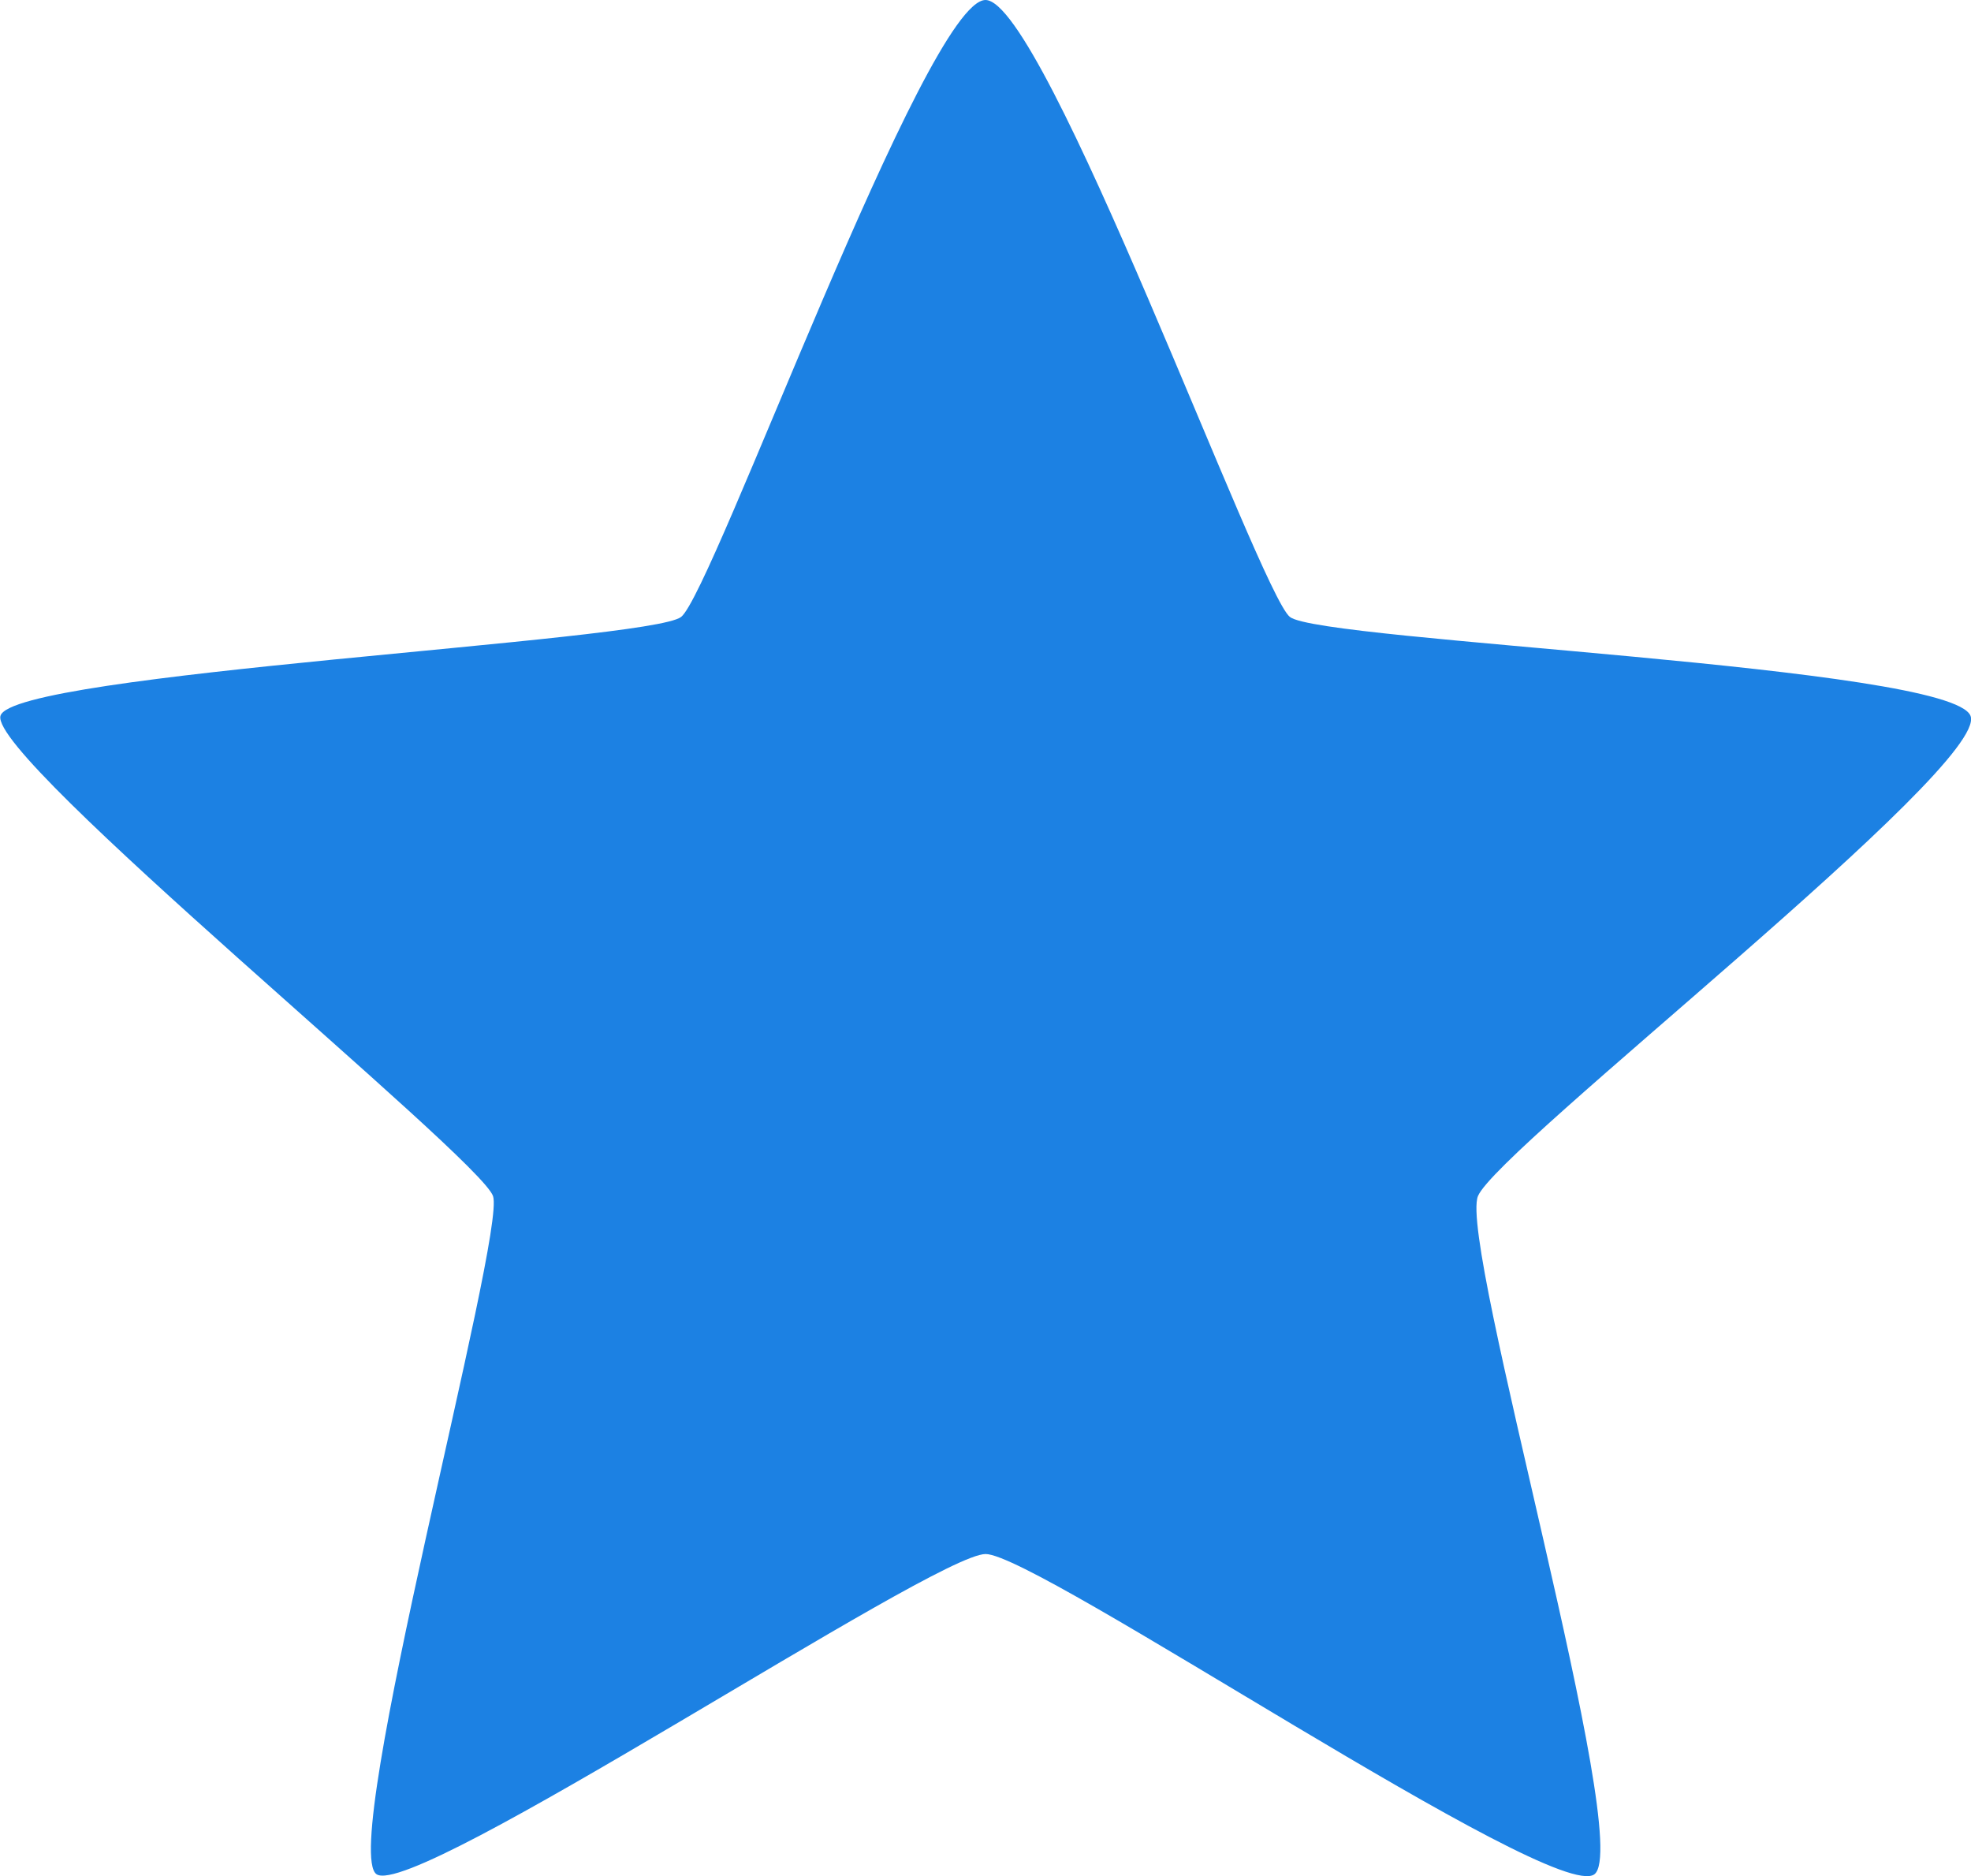 <svg id="glyphs" xmlns="http://www.w3.org/2000/svg" viewBox="0 0 169.14 160.96"><defs><style>.cls-1{fill:#1c81e3;}</style></defs><title>star</title><path class="cls-1" d="M128,47.52c5.08,0,23.49,50.82,26.12,52.93s56.75,4.18,58.41,8.49-40.59,37.1-42.27,41.2,13.41,55.52,10,58.18-47.8-27.47-52.25-27.47S79,210.57,75.74,208.32s11.13-54.87,10-58.18-43.26-37.52-42.27-41.2,55.69-6.37,58.41-8.49S122.9,47.52,128,47.52Z" transform="translate(-43.43 -47.52)"/></svg>